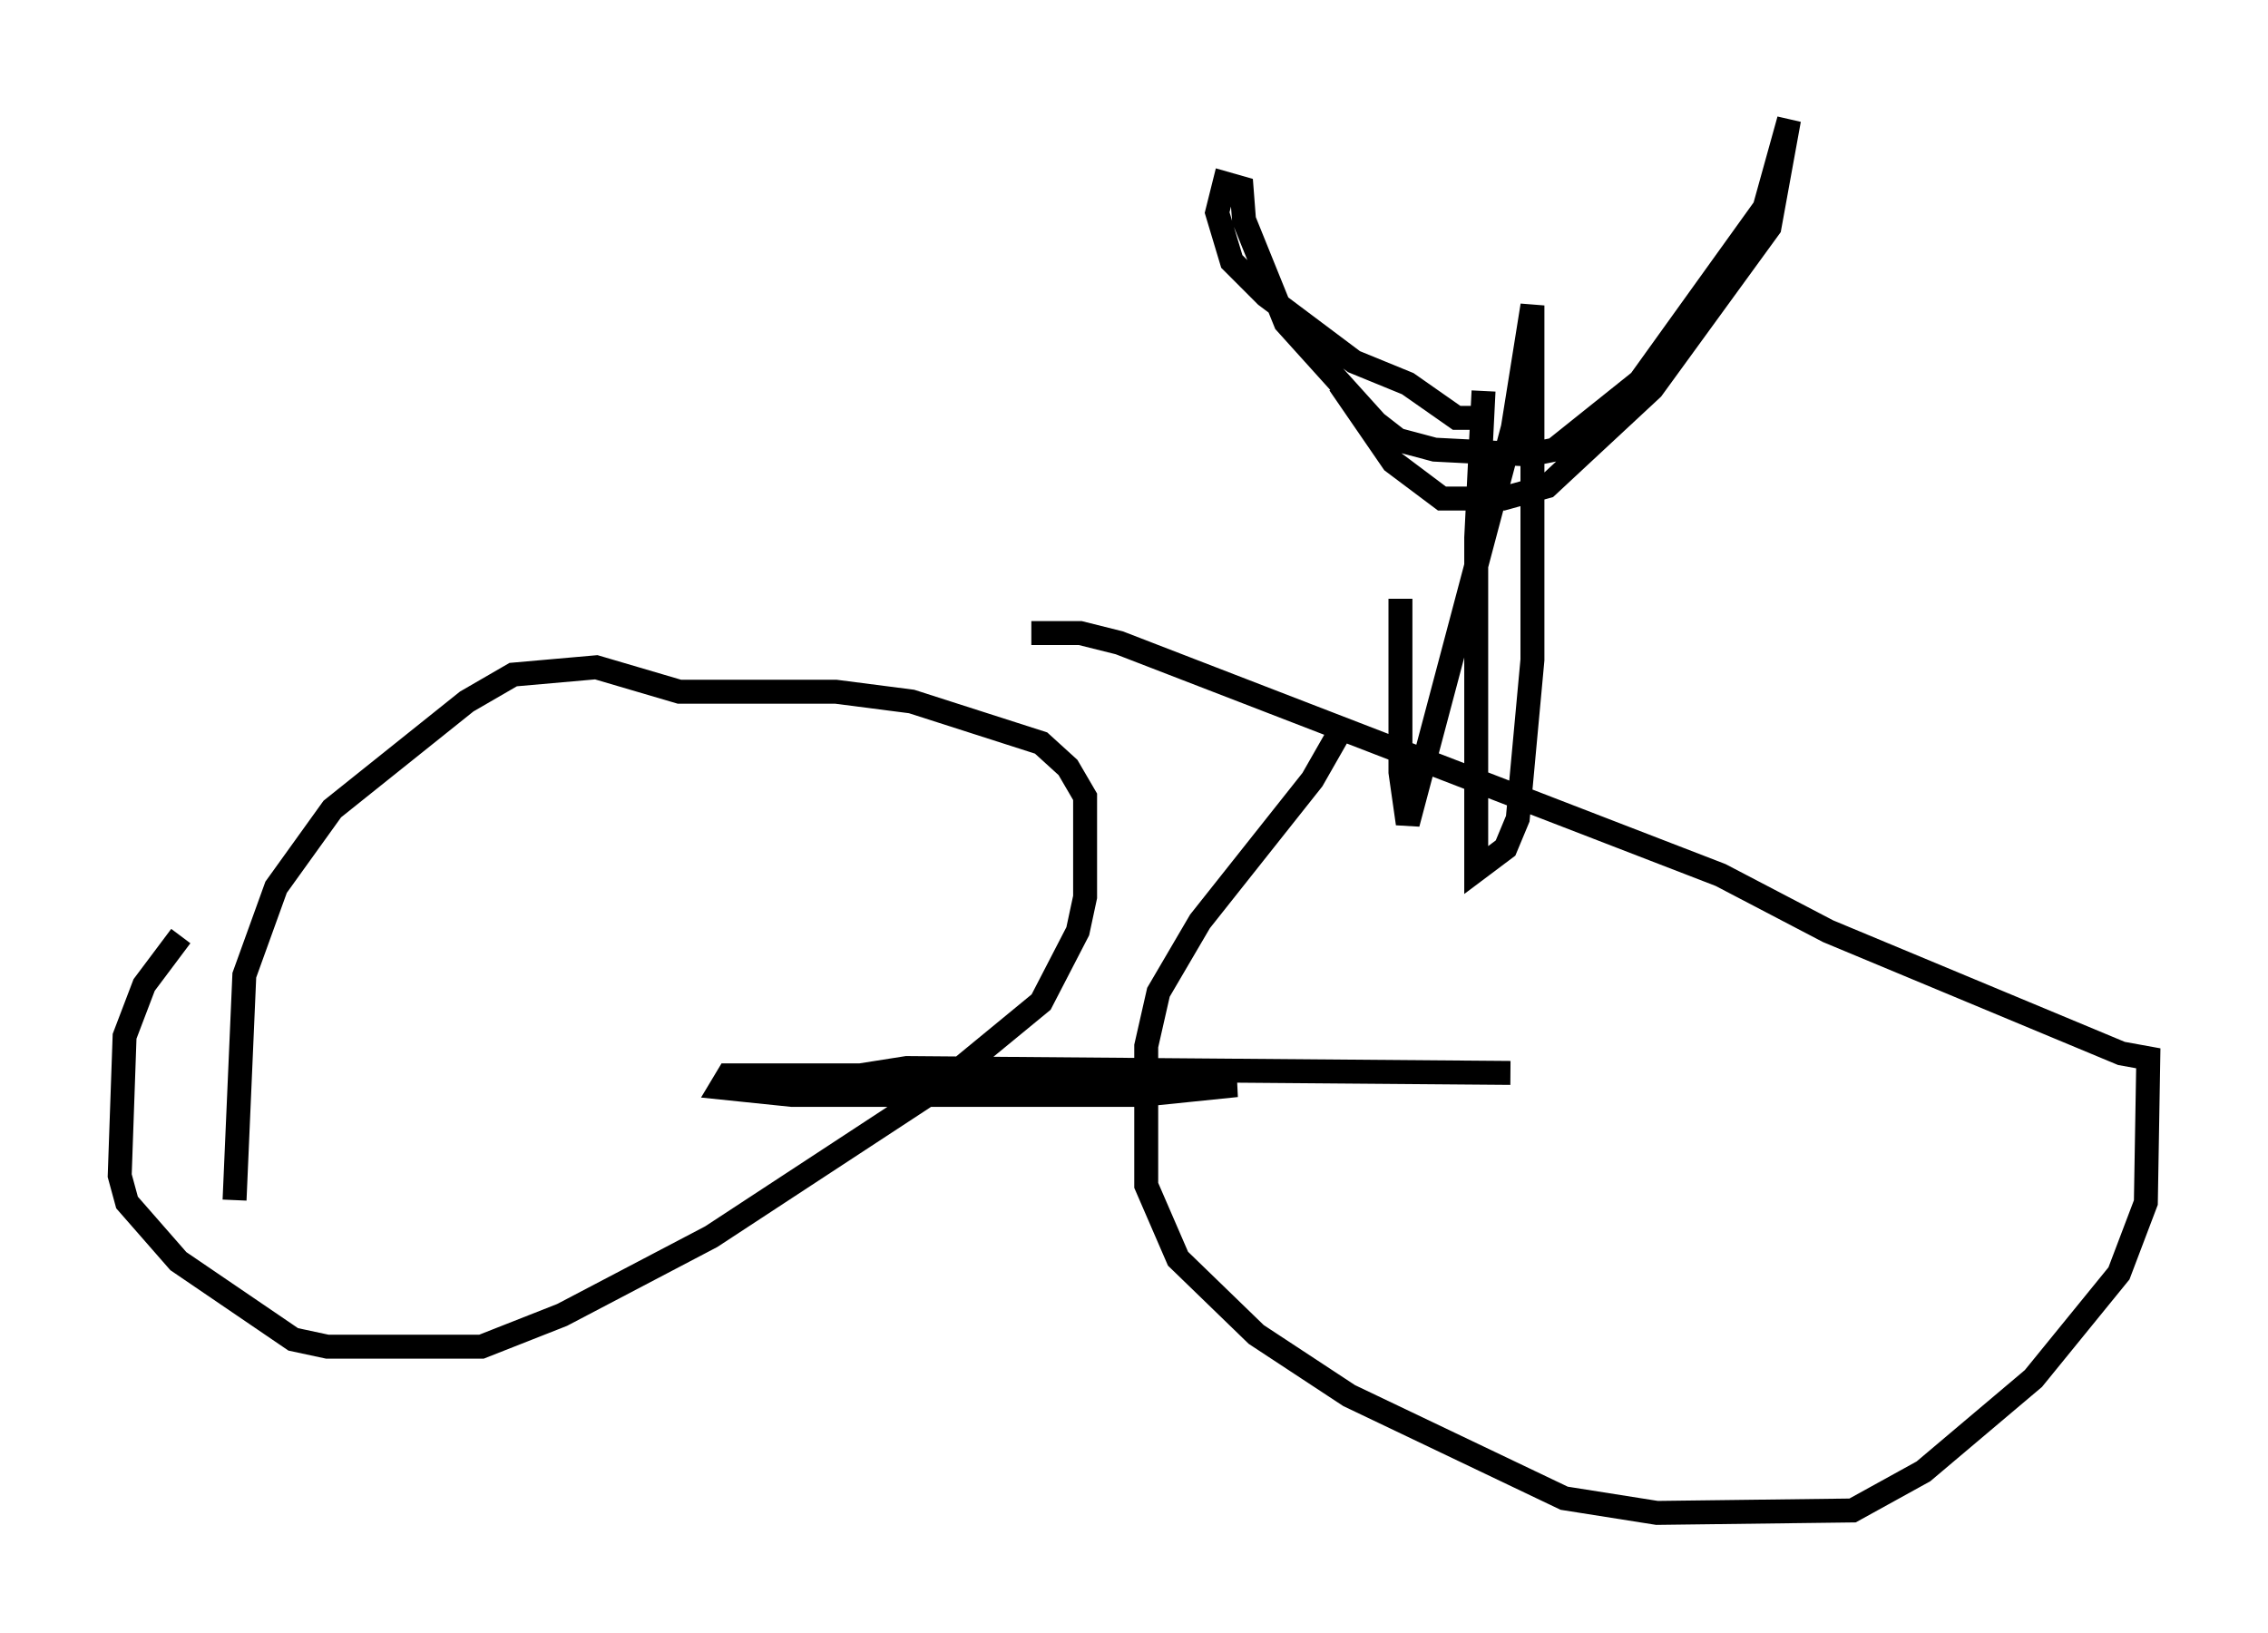<?xml version="1.0" encoding="utf-8" ?>
<svg baseProfile="full" height="68.188" version="1.1" width="94.73" xmlns="http://www.w3.org/2000/svg" xmlns:ev="http://www.w3.org/2001/xml-events" xmlns:xlink="http://www.w3.org/1999/xlink"><defs /><rect fill="white" height="68.188" width="94.73" x="0" y="0" /><path d="M8.369, 38.484 m-0.817, 0.613 l-1.531, 2.042 -0.817, 2.144 l-0.204, 5.819 0.306, 1.123 l2.144, 2.45 4.798, 3.267 l1.429, 0.306 6.431, 0.0 l3.369, -1.327 6.227, -3.267 l9.188, -6.023 4.594, -3.777 l1.531, -2.96 0.306, -1.429 l0.0, -4.185 -0.715, -1.225 l-1.123, -1.021 -5.41, -1.735 l-3.165, -0.408 -6.533, 0.0 l-3.471, -1.021 -3.471, 0.306 l-1.94, 1.123 -5.615, 4.492 l-2.348, 3.267 -1.327, 3.675 l-0.408, 9.392 m33.28, -23.684 l2.042, 0.0 1.633, 0.408 l25.113, 9.698 4.492, 2.348 l12.25, 5.104 1.123, 0.204 l-0.102, 6.023 -1.123, 2.96 l-3.573, 4.39 -4.594, 3.879 l-2.96, 1.633 -8.167, 0.102 l-3.879, -0.613 -8.983, -4.288 l-3.879, -2.552 -3.267, -3.165 l-1.327, -3.063 0.0, -5.819 l0.51, -2.246 1.735, -2.96 l4.696, -5.921 1.225, -2.144 m-24.5, 14.802 l20.111, 0.102 -3.981, 0.408 l-14.598, 0.0 -2.96, -0.306 l0.306, -0.51 5.513, 0.0 l1.94, -0.306 25.215, 0.204 m-1.123, -28.482 l-0.306, 6.125 0.0, 13.883 l1.225, -0.919 0.51, -1.225 l0.613, -6.635 0.0, -14.802 l-0.817, 5.104 -4.39, 16.538 l-0.306, -2.144 0.0, -7.248 m3.573, -7.554 l-1.225, 0.0 -2.042, -1.429 l-2.246, -0.919 -3.675, -2.756 l-1.429, -1.429 -0.613, -2.042 l0.306, -1.225 0.715, 0.204 l0.102, 1.327 1.735, 4.288 l3.777, 4.185 0.919, 0.715 l1.531, 0.408 3.981, 0.204 l1.021, -0.204 3.573, -2.858 l5.206, -7.248 1.021, -3.675 l-0.817, 4.492 -4.9, 6.738 l-4.39, 4.083 -1.838, 0.51 l-2.552, 0.0 -2.042, -1.531 l-2.246, -3.267 " fill="none" stroke="black" stroke-width="1" /></svg>